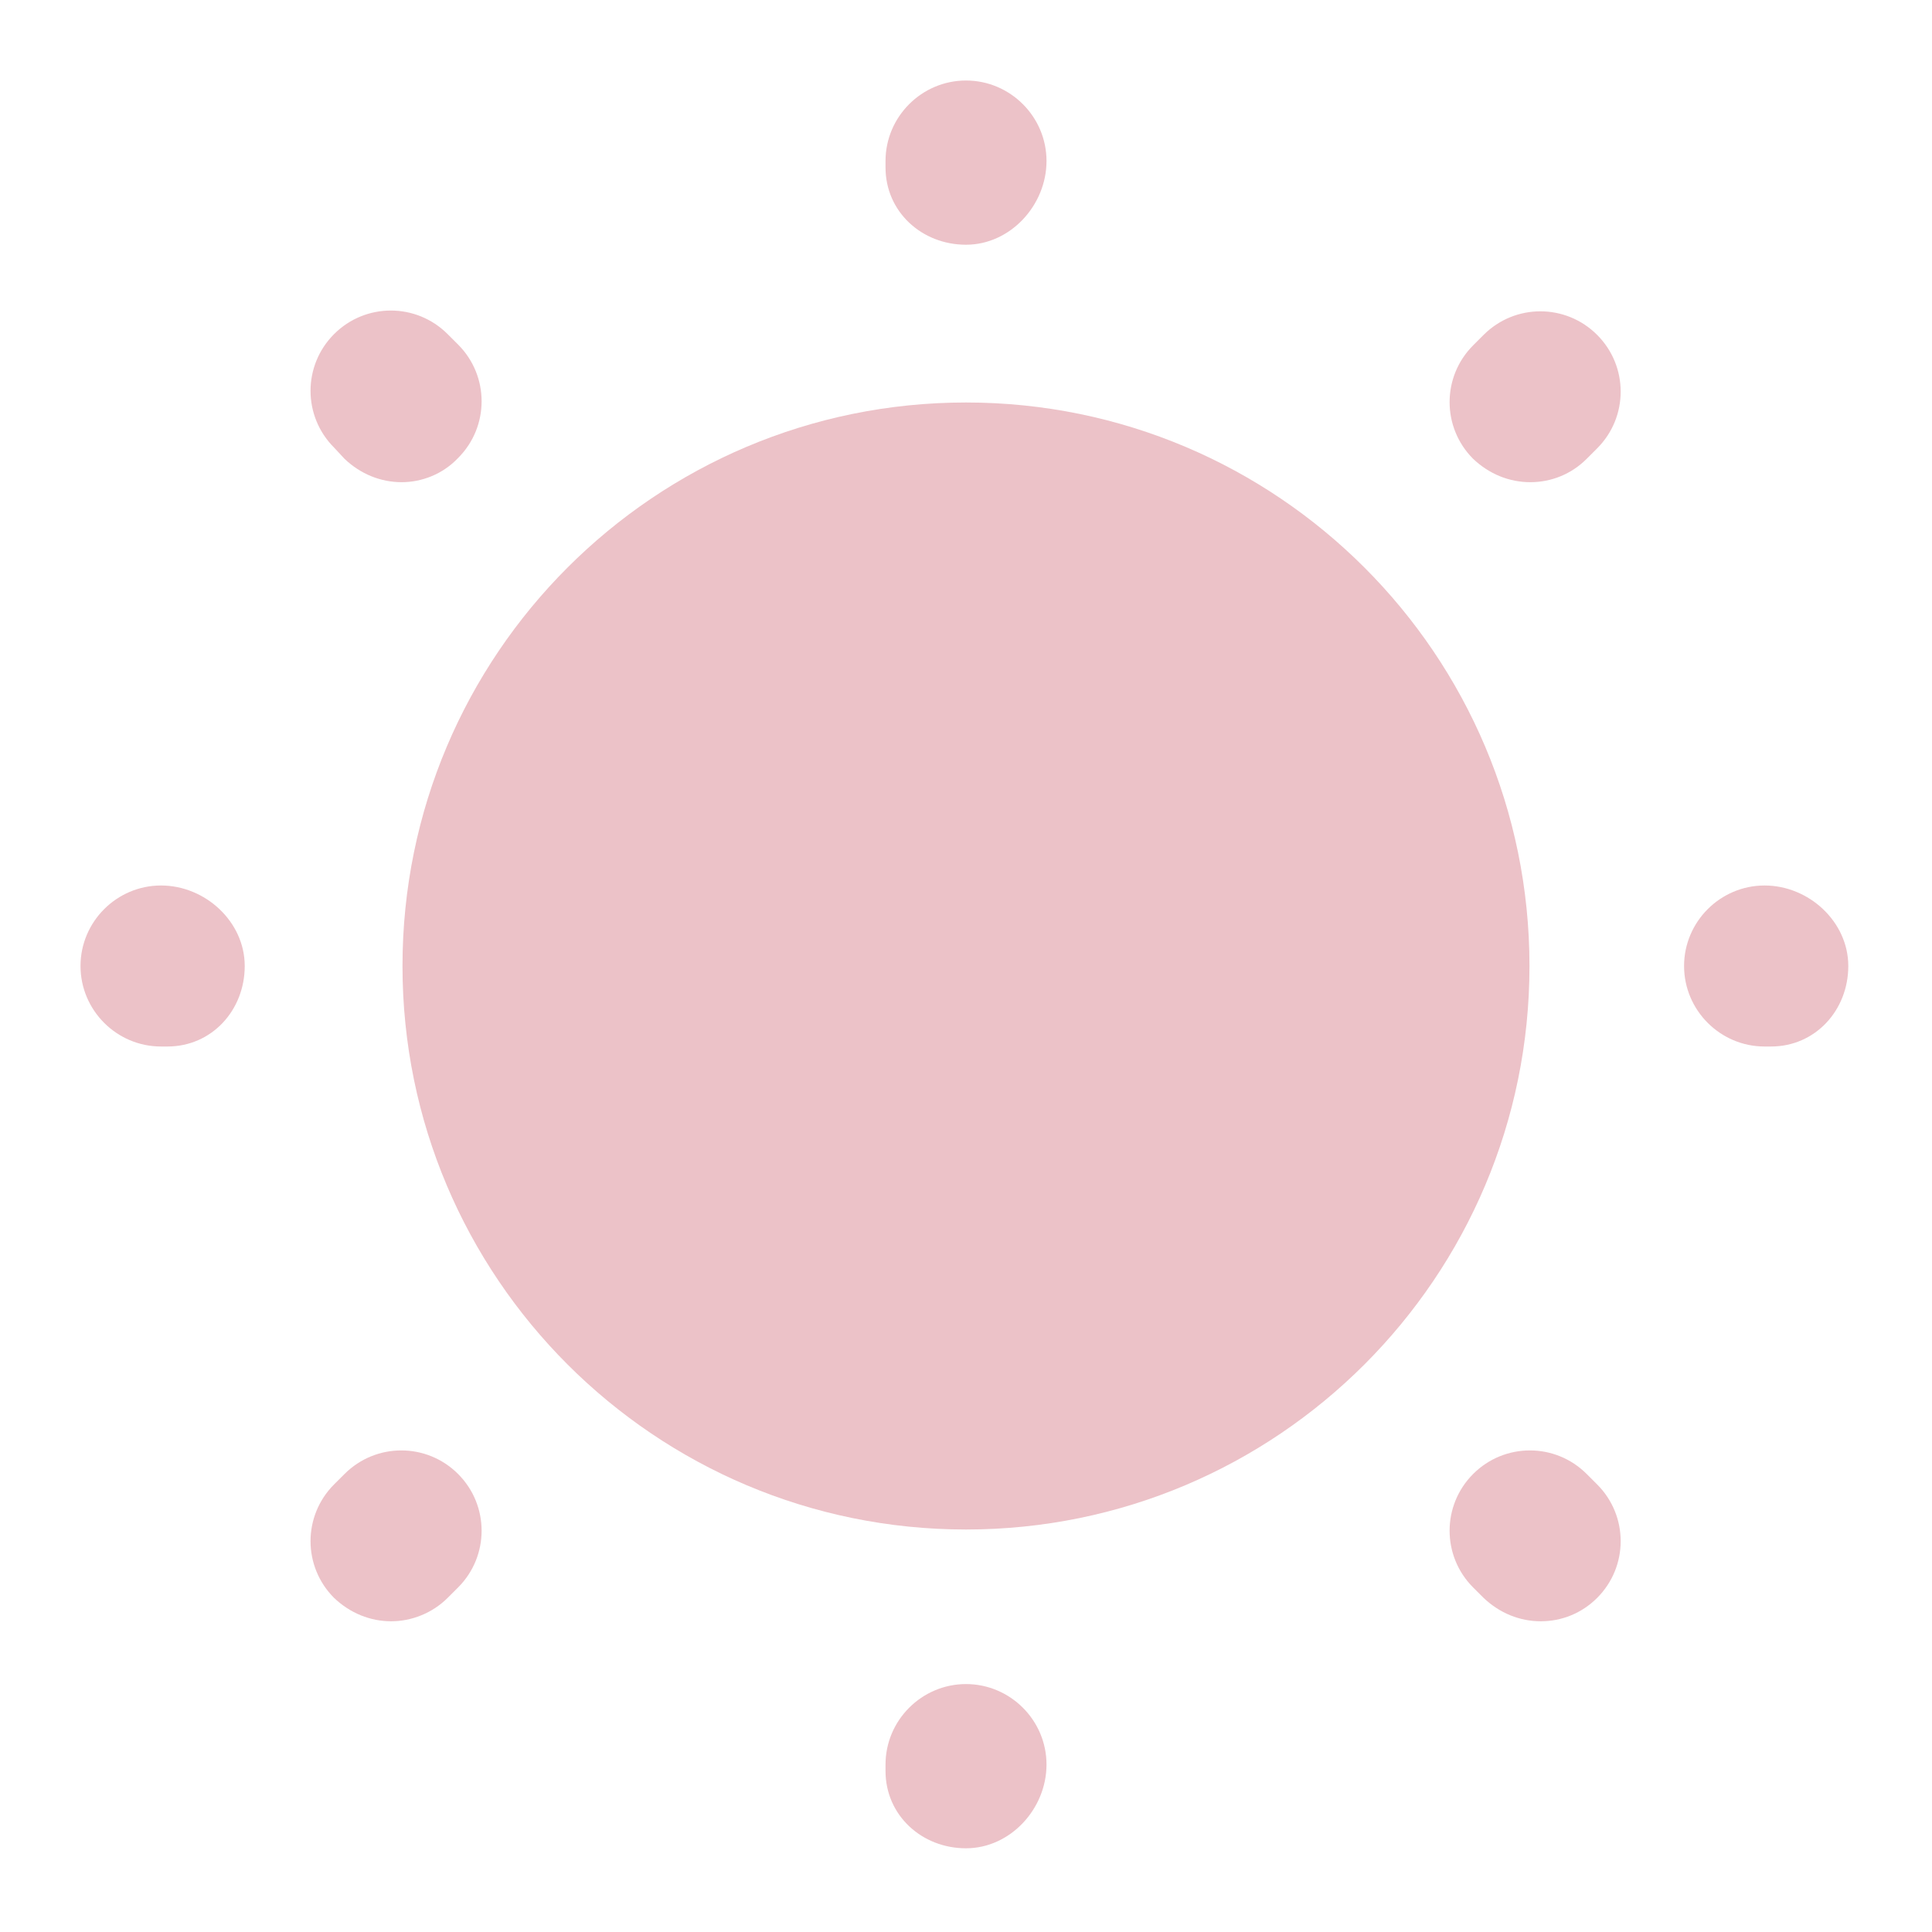 <svg width="64" height="64" viewBox="0 0 64 64" fill="none" xmlns="http://www.w3.org/2000/svg">
<path d="M32 50.667C42.309 50.667 50.666 42.309 50.666 32C50.666 21.691 42.309 13.333 32 13.333C21.69 13.333 13.333 21.691 13.333 32C13.333 42.309 21.69 50.667 32 50.667Z" fill="#ECC2C8"/>
<path d="M32 61.227C30.534 61.227 29.334 60.133 29.334 58.667V58.453C29.334 56.987 30.534 55.787 32 55.787C33.467 55.787 34.667 56.987 34.667 58.453C34.667 59.92 33.467 61.227 32 61.227ZM51.04 53.707C50.347 53.707 49.68 53.44 49.147 52.933L48.8 52.587C47.76 51.547 47.76 49.867 48.8 48.827C49.84 47.787 51.52 47.787 52.56 48.827L52.907 49.173C53.947 50.213 53.947 51.893 52.907 52.933C52.4 53.44 51.734 53.707 51.04 53.707ZM12.96 53.707C12.267 53.707 11.6 53.44 11.067 52.933C10.027 51.893 10.027 50.213 11.067 49.173L11.414 48.827C12.454 47.787 14.134 47.787 15.174 48.827C16.214 49.867 16.214 51.547 15.174 52.587L14.827 52.933C14.32 53.44 13.627 53.707 12.96 53.707ZM58.667 34.667H58.454C56.987 34.667 55.787 33.467 55.787 32C55.787 30.533 56.987 29.333 58.454 29.333C59.92 29.333 61.227 30.533 61.227 32C61.227 33.467 60.134 34.667 58.667 34.667ZM5.547 34.667H5.334C3.867 34.667 2.667 33.467 2.667 32C2.667 30.533 3.867 29.333 5.334 29.333C6.8 29.333 8.107 30.533 8.107 32C8.107 33.467 7.014 34.667 5.547 34.667ZM50.694 15.973C50 15.973 49.334 15.707 48.8 15.2C47.76 14.16 47.76 12.48 48.8 11.44L49.147 11.093C50.187 10.053 51.867 10.053 52.907 11.093C53.947 12.133 53.947 13.813 52.907 14.853L52.56 15.2C52.054 15.707 51.387 15.973 50.694 15.973ZM13.307 15.973C12.614 15.973 11.947 15.707 11.414 15.2L11.067 14.827C10.027 13.787 10.027 12.107 11.067 11.067C12.107 10.027 13.787 10.027 14.827 11.067L15.174 11.413C16.214 12.453 16.214 14.133 15.174 15.173C14.667 15.707 13.974 15.973 13.307 15.973ZM32 8.107C30.534 8.107 29.334 7.013 29.334 5.547V5.333C29.334 3.867 30.534 2.667 32 2.667C33.467 2.667 34.667 3.867 34.667 5.333C34.667 6.8 33.467 8.107 32 8.107Z" fill="#ECC2C8"/>
</svg>
